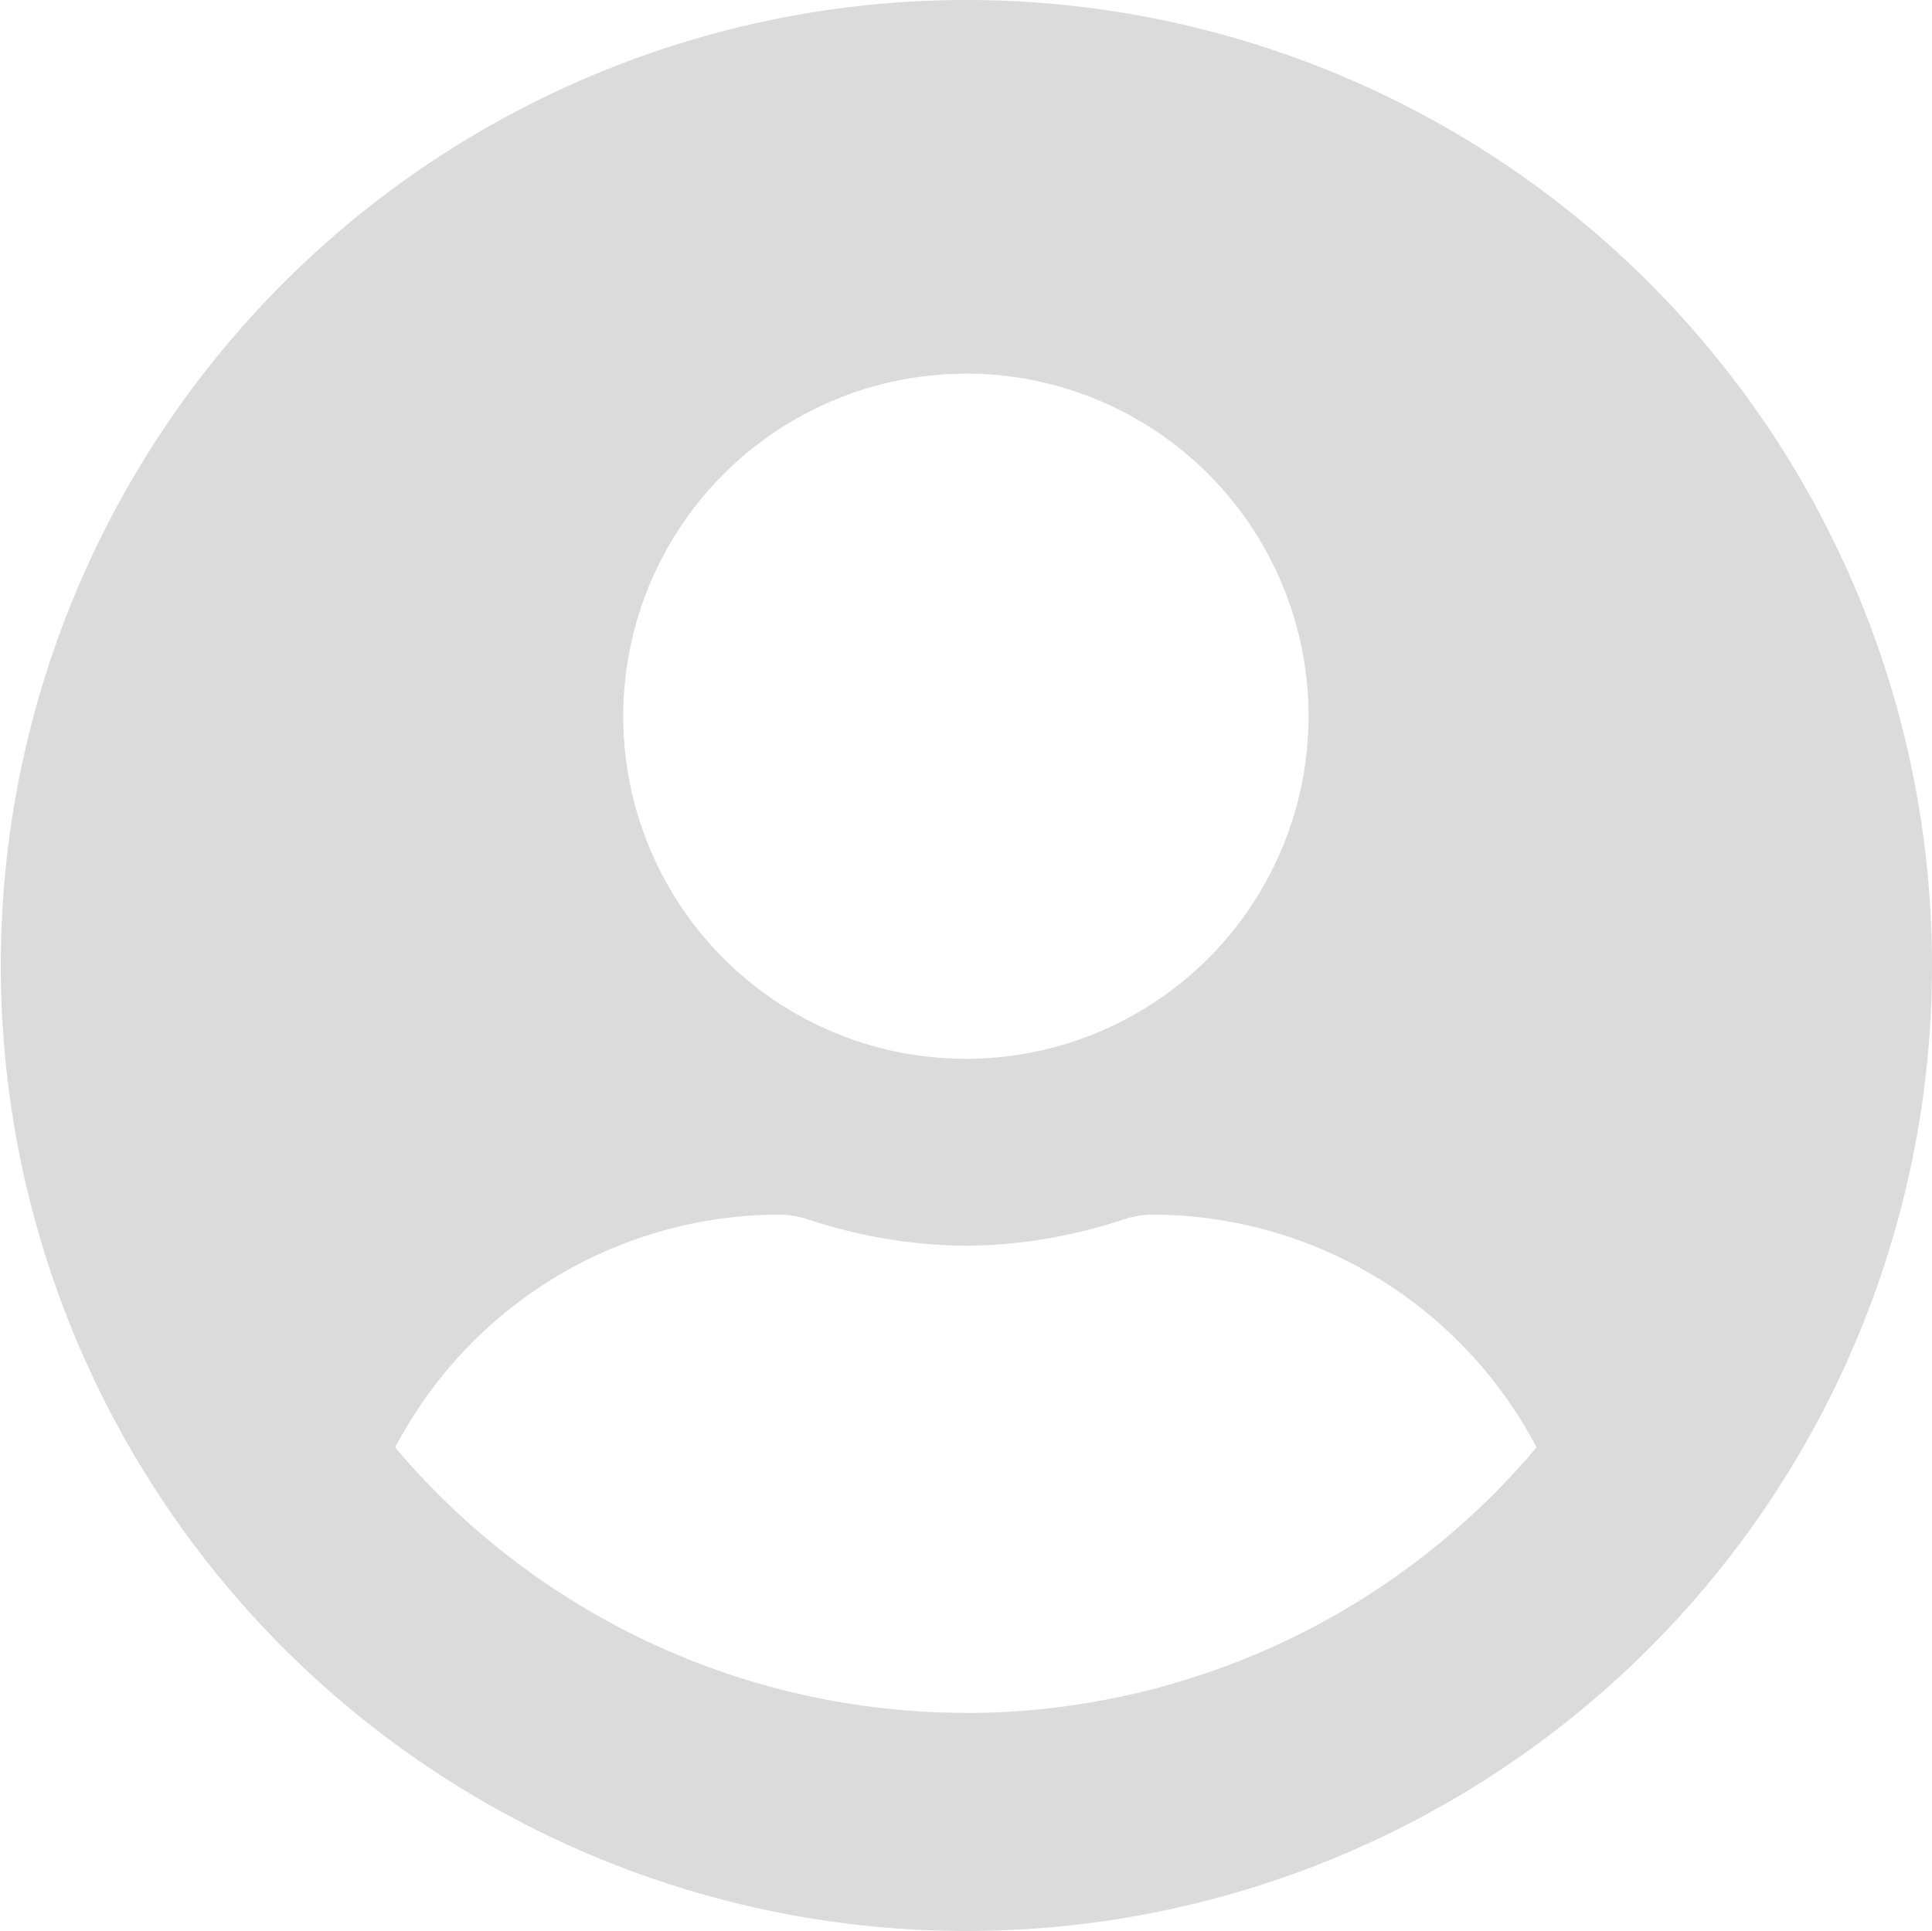 <svg xmlns="http://www.w3.org/2000/svg" width="53.778" height="53.757" viewBox="0 0 53.778 53.757">
  <path id="Icon_awesome-user-circle" data-name="Icon awesome-user-circle" d="M26.889.563A26.878,26.878,0,1,0,53.778,27.441,26.879,26.879,0,0,0,26.889.563Zm0,10.4A9.538,9.538,0,1,1,17.348,20.5,9.54,9.54,0,0,1,26.889,10.967Zm0,37.283A20.78,20.78,0,0,1,11,40.858a12.089,12.089,0,0,1,10.68-6.481,2.654,2.654,0,0,1,.77.119,14.361,14.361,0,0,0,4.435.748,14.306,14.306,0,0,0,4.435-.748,2.654,2.654,0,0,1,.77-.119,12.089,12.089,0,0,1,10.68,6.481A20.78,20.78,0,0,1,26.889,48.25Z" transform="translate(0 -0.563)" fill="#dbdbdb"/>
</svg>
